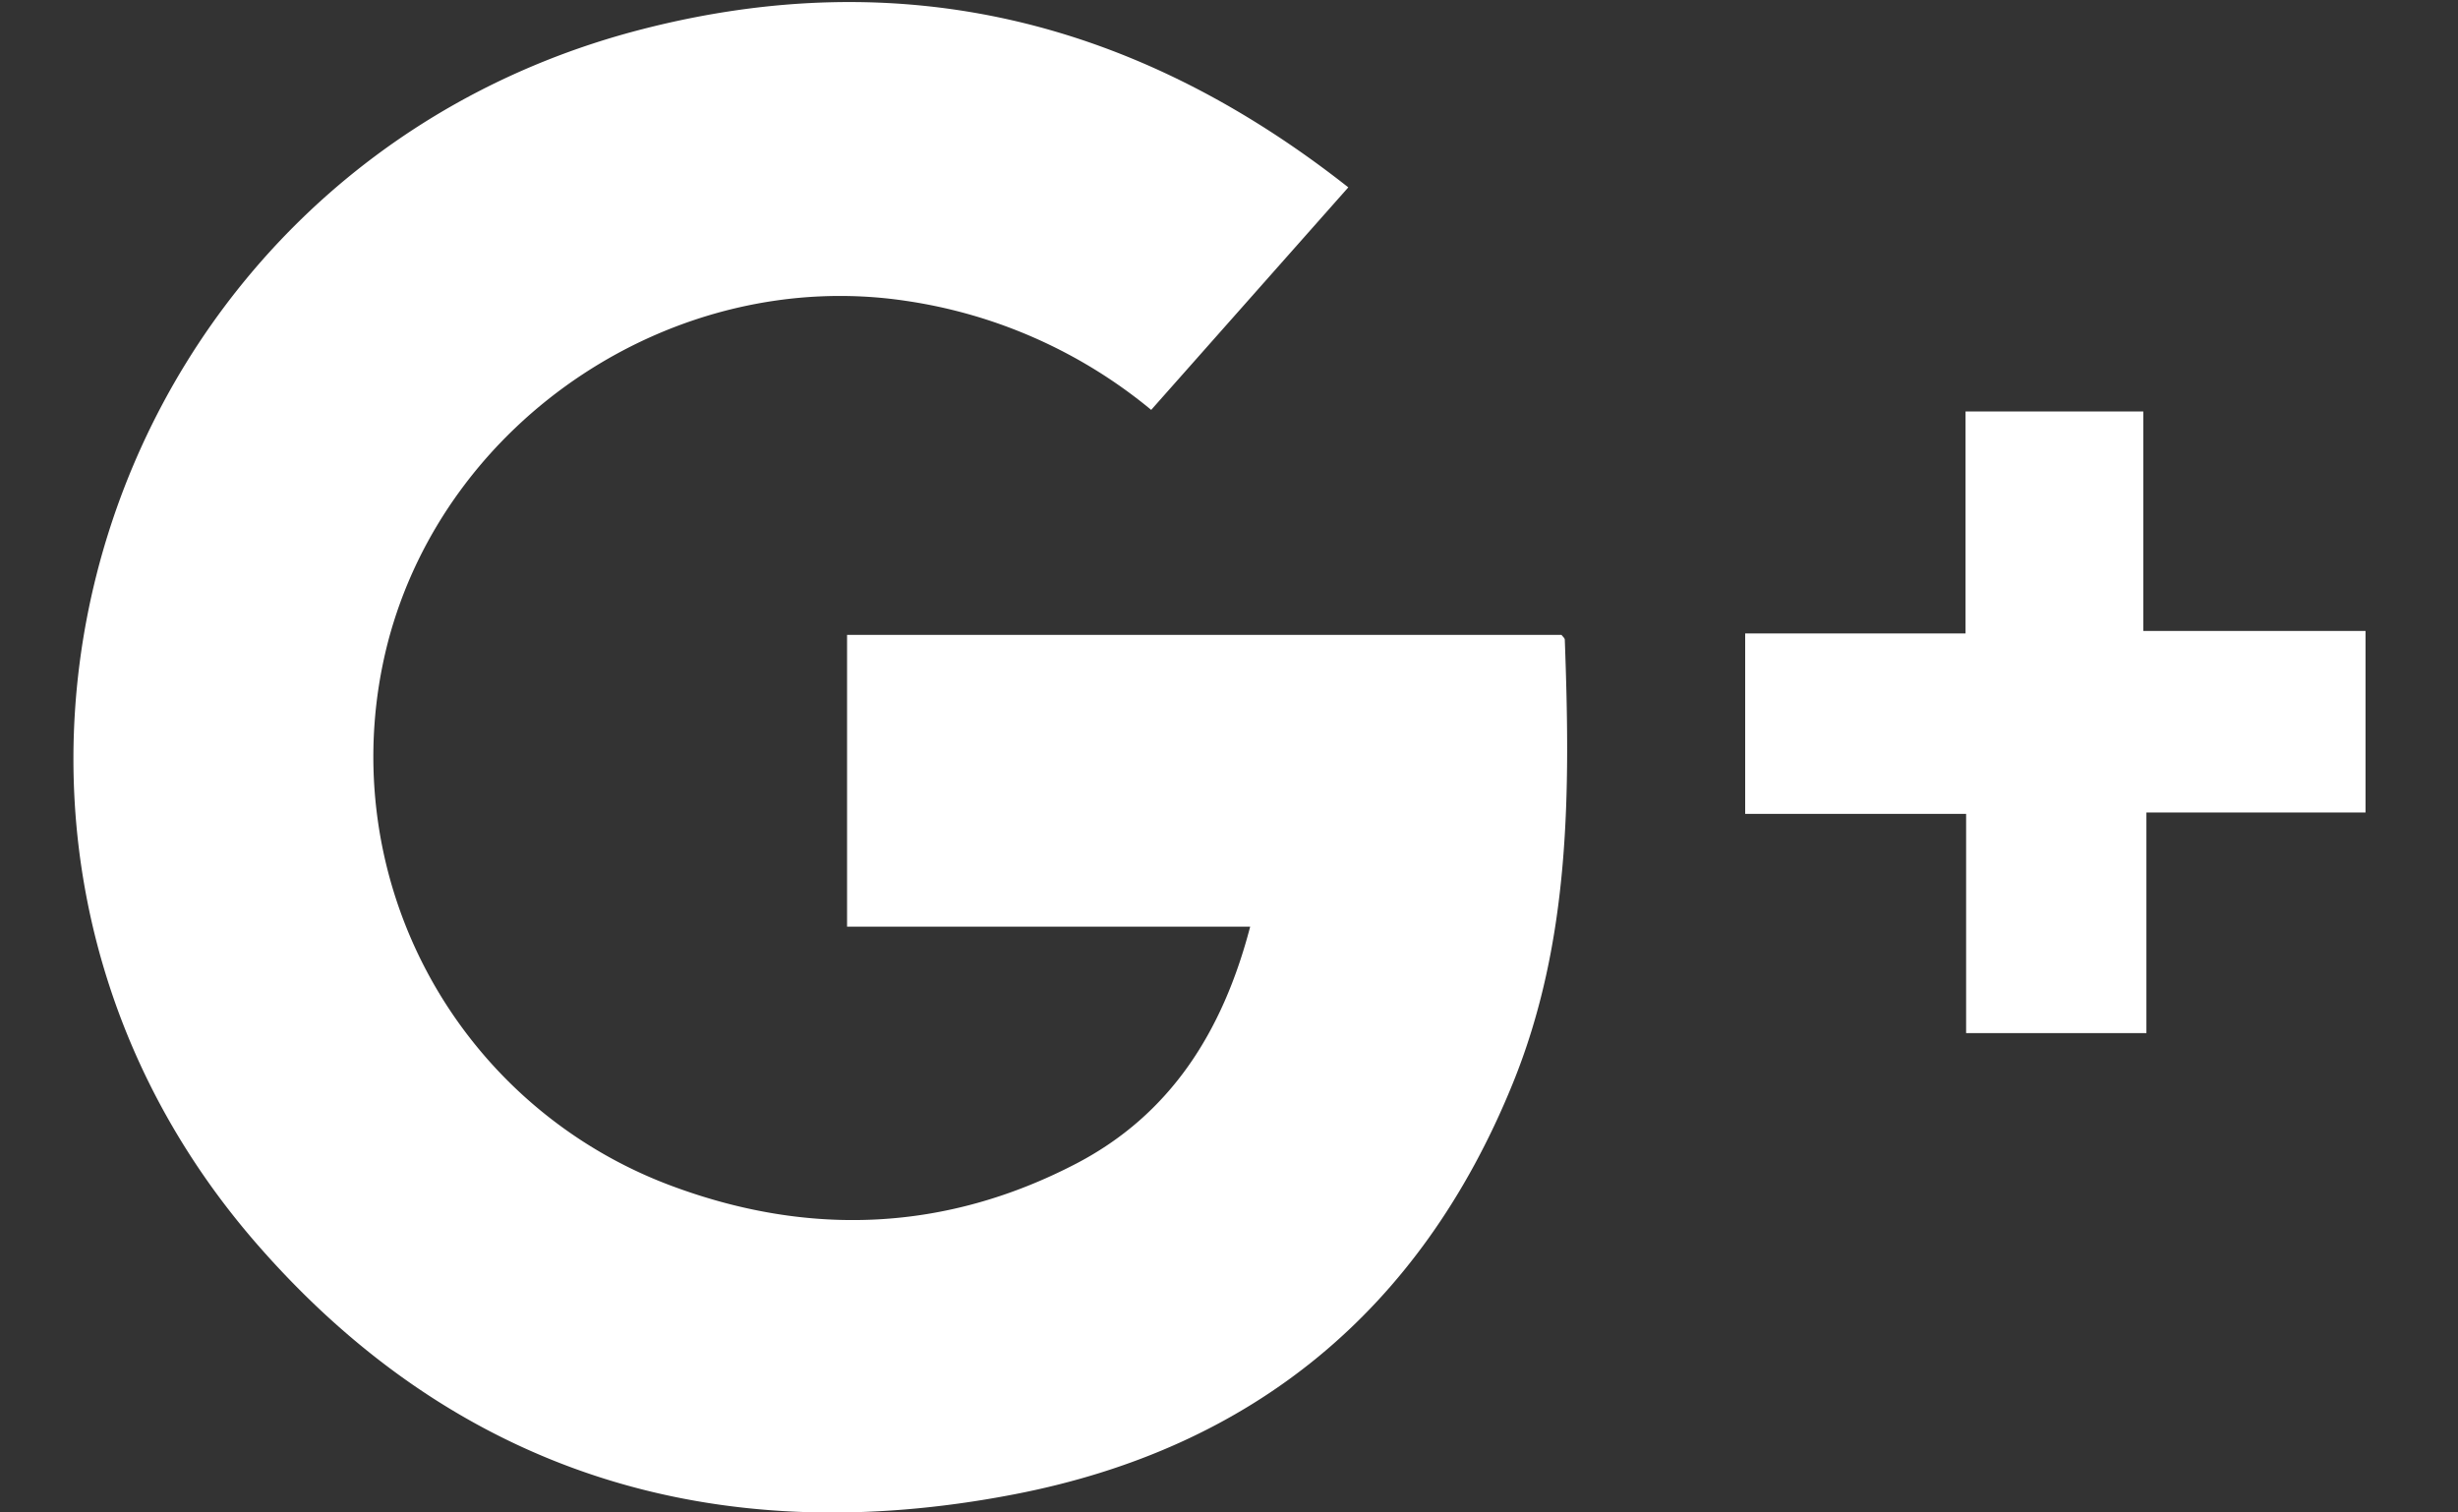 <svg xmlns="http://www.w3.org/2000/svg" width="26" height="16" viewBox="0 0 26 16">
    <rect x="0" y="0" width="26" height="16" fill="#333333" stroke="none"/>
    <g fill="#FFF" fill-rule="evenodd">
        <path d="M14.262 1.982l-2.085 2.354a5.27 5.27 0 0 0-2.6-1.154C7.146 2.82 4.716 4.42 4.1 6.806a4.844 4.844 0 0 0 3.017 5.744c1.45.537 2.891.477 4.27-.242.991-.518 1.546-1.39 1.837-2.505H8.96V6.716h7.557c.013.018.035.035.035.052.058 1.596.064 3.188-.553 4.7-.974 2.393-2.75 3.854-5.27 4.34-3.154.61-5.902-.216-8.025-2.663C-1.153 8.695 1.068 1.773 6.801.307c2.735-.7 5.207-.101 7.461 1.675M20.791 6.701V4.353h1.88v2.322h2.351v1.92h-2.318v2.334h-1.907V8.61H18.46V6.701z"/>
    </g>
</svg>
